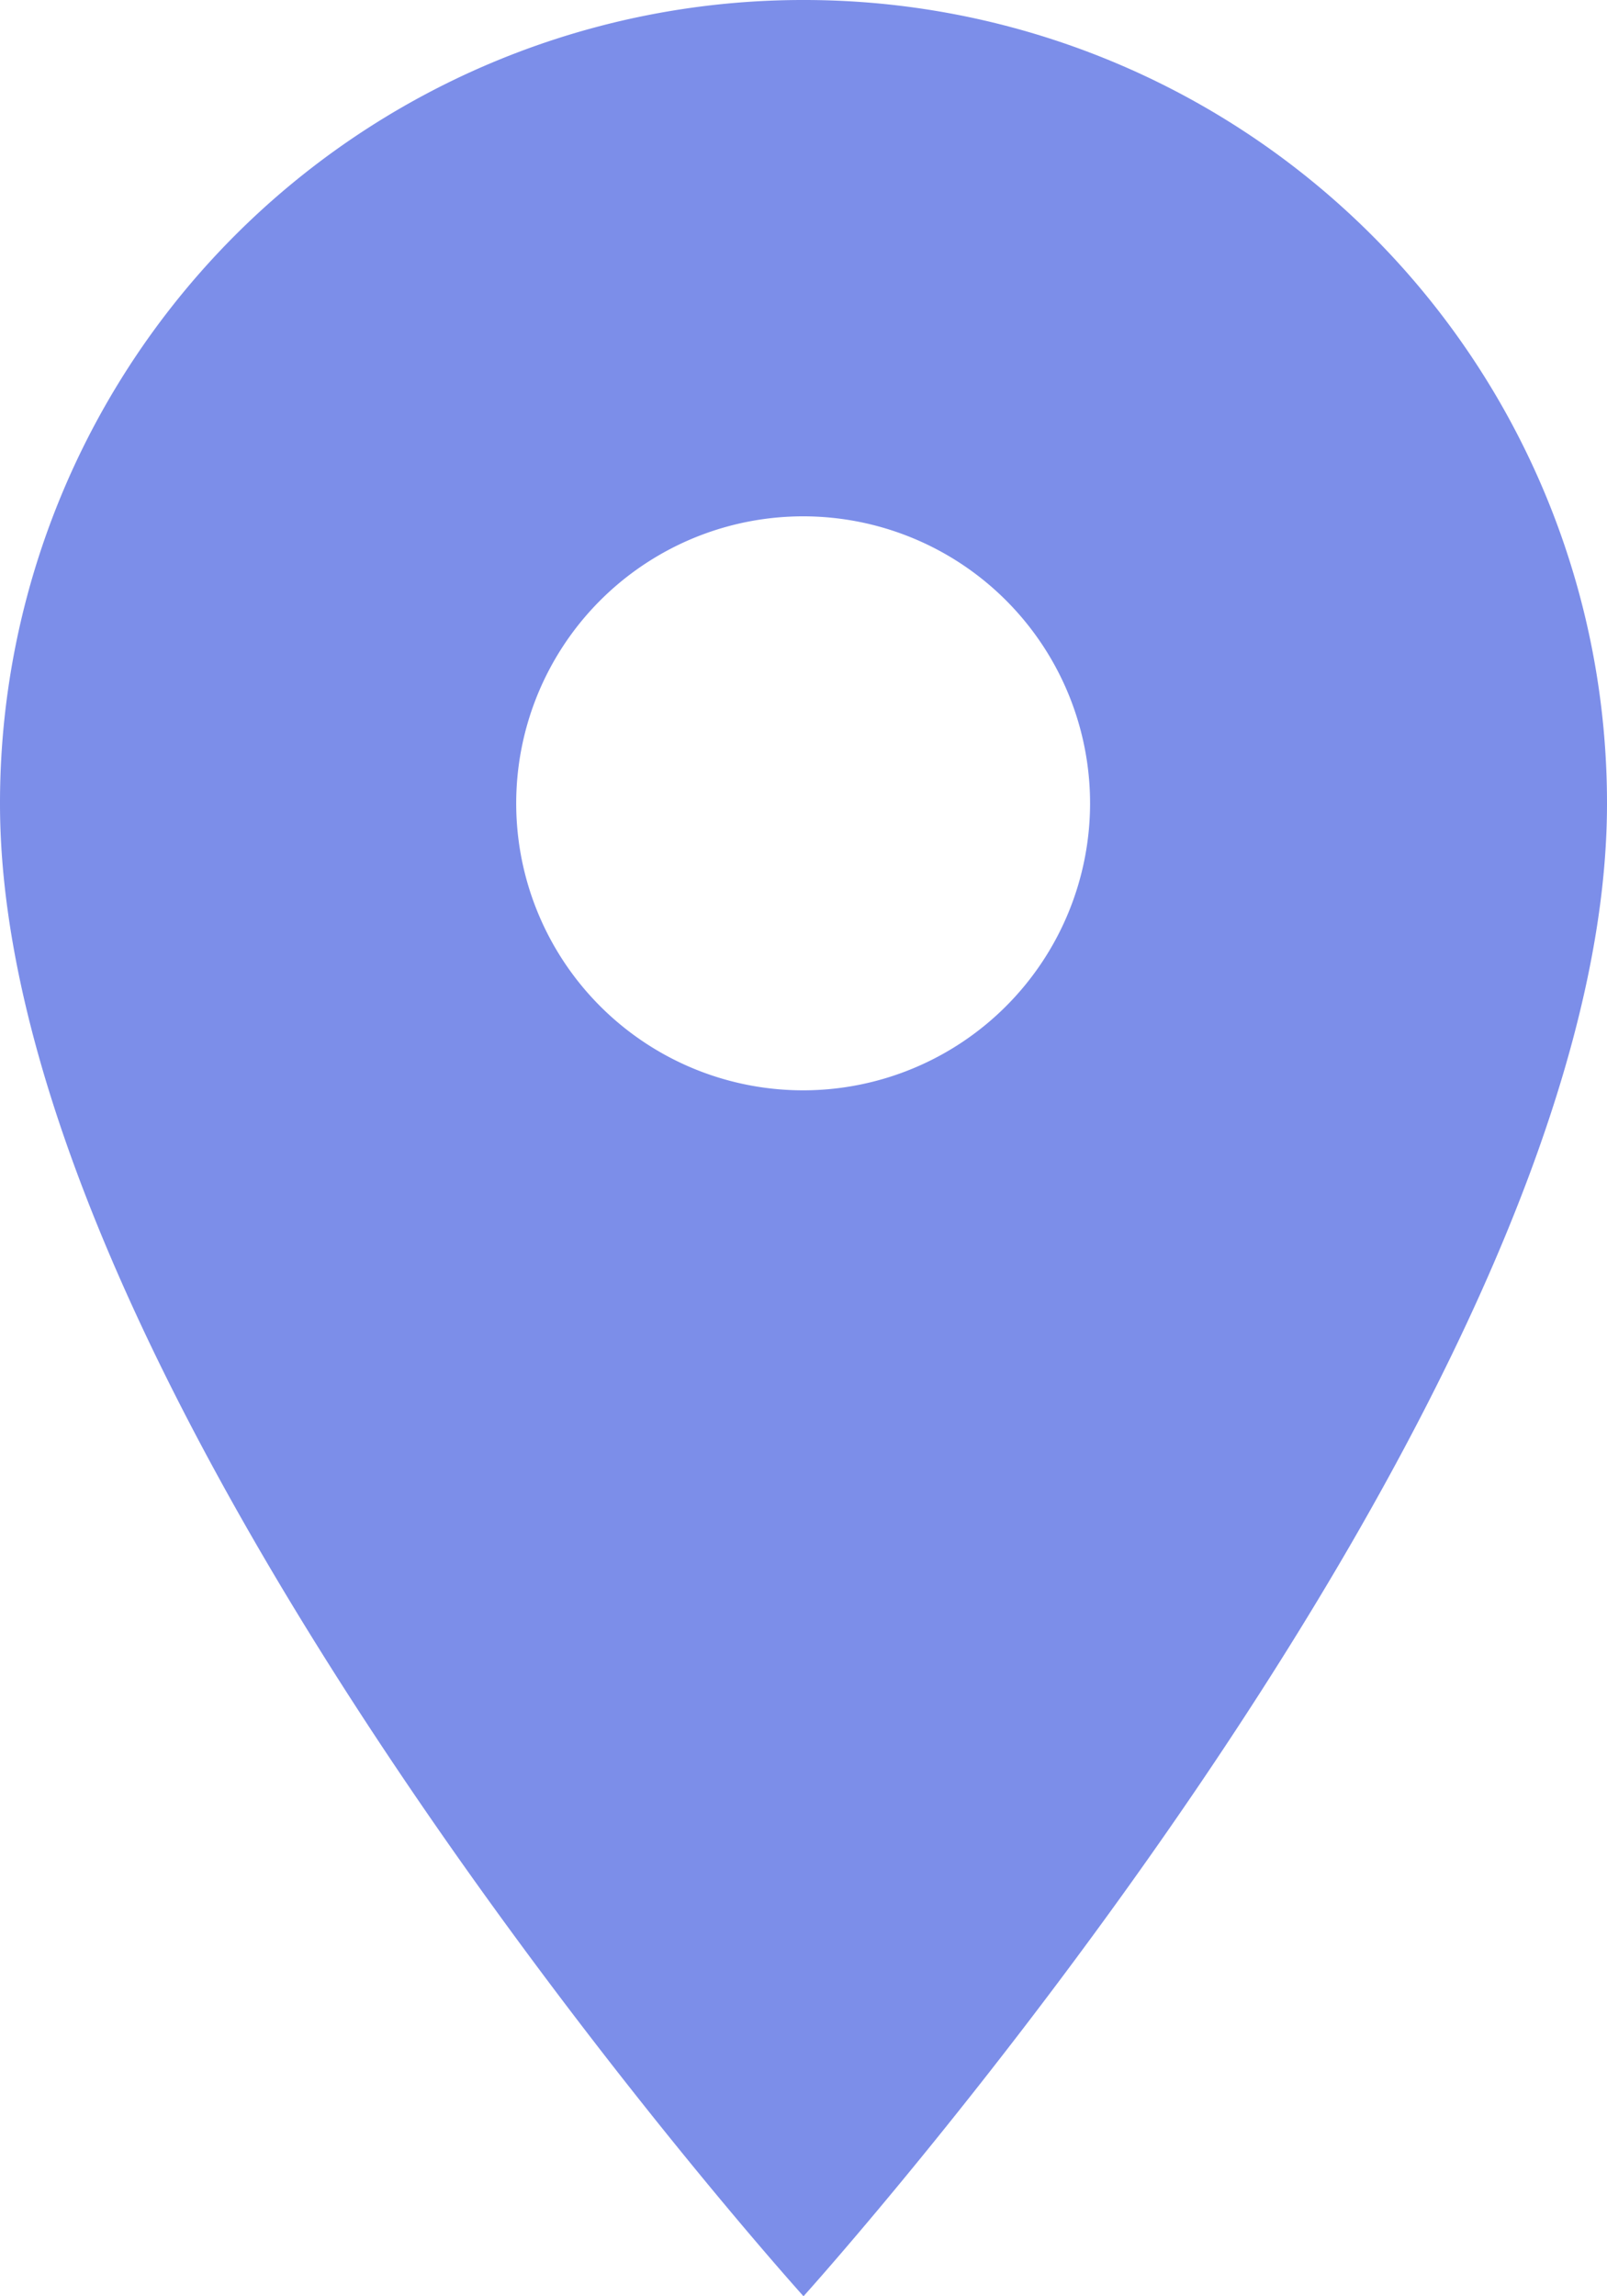 <svg xmlns="http://www.w3.org/2000/svg" width="13.268" height="18.954" viewBox="0 0 13.268 18.954">
  <path id="Icon_material-location-on" data-name="Icon material-location-on" d="M14.134,3A6.629,6.629,0,0,0,7.5,9.634c0,4.975,6.634,12.32,6.634,12.32s6.634-7.345,6.634-12.32A6.629,6.629,0,0,0,14.134,3Zm0,9A2.369,2.369,0,1,1,16.5,9.634,2.37,2.37,0,0,1,14.134,12Z" transform="translate(-7.5 -3)" fill="#7c8ee9"/>
</svg>
